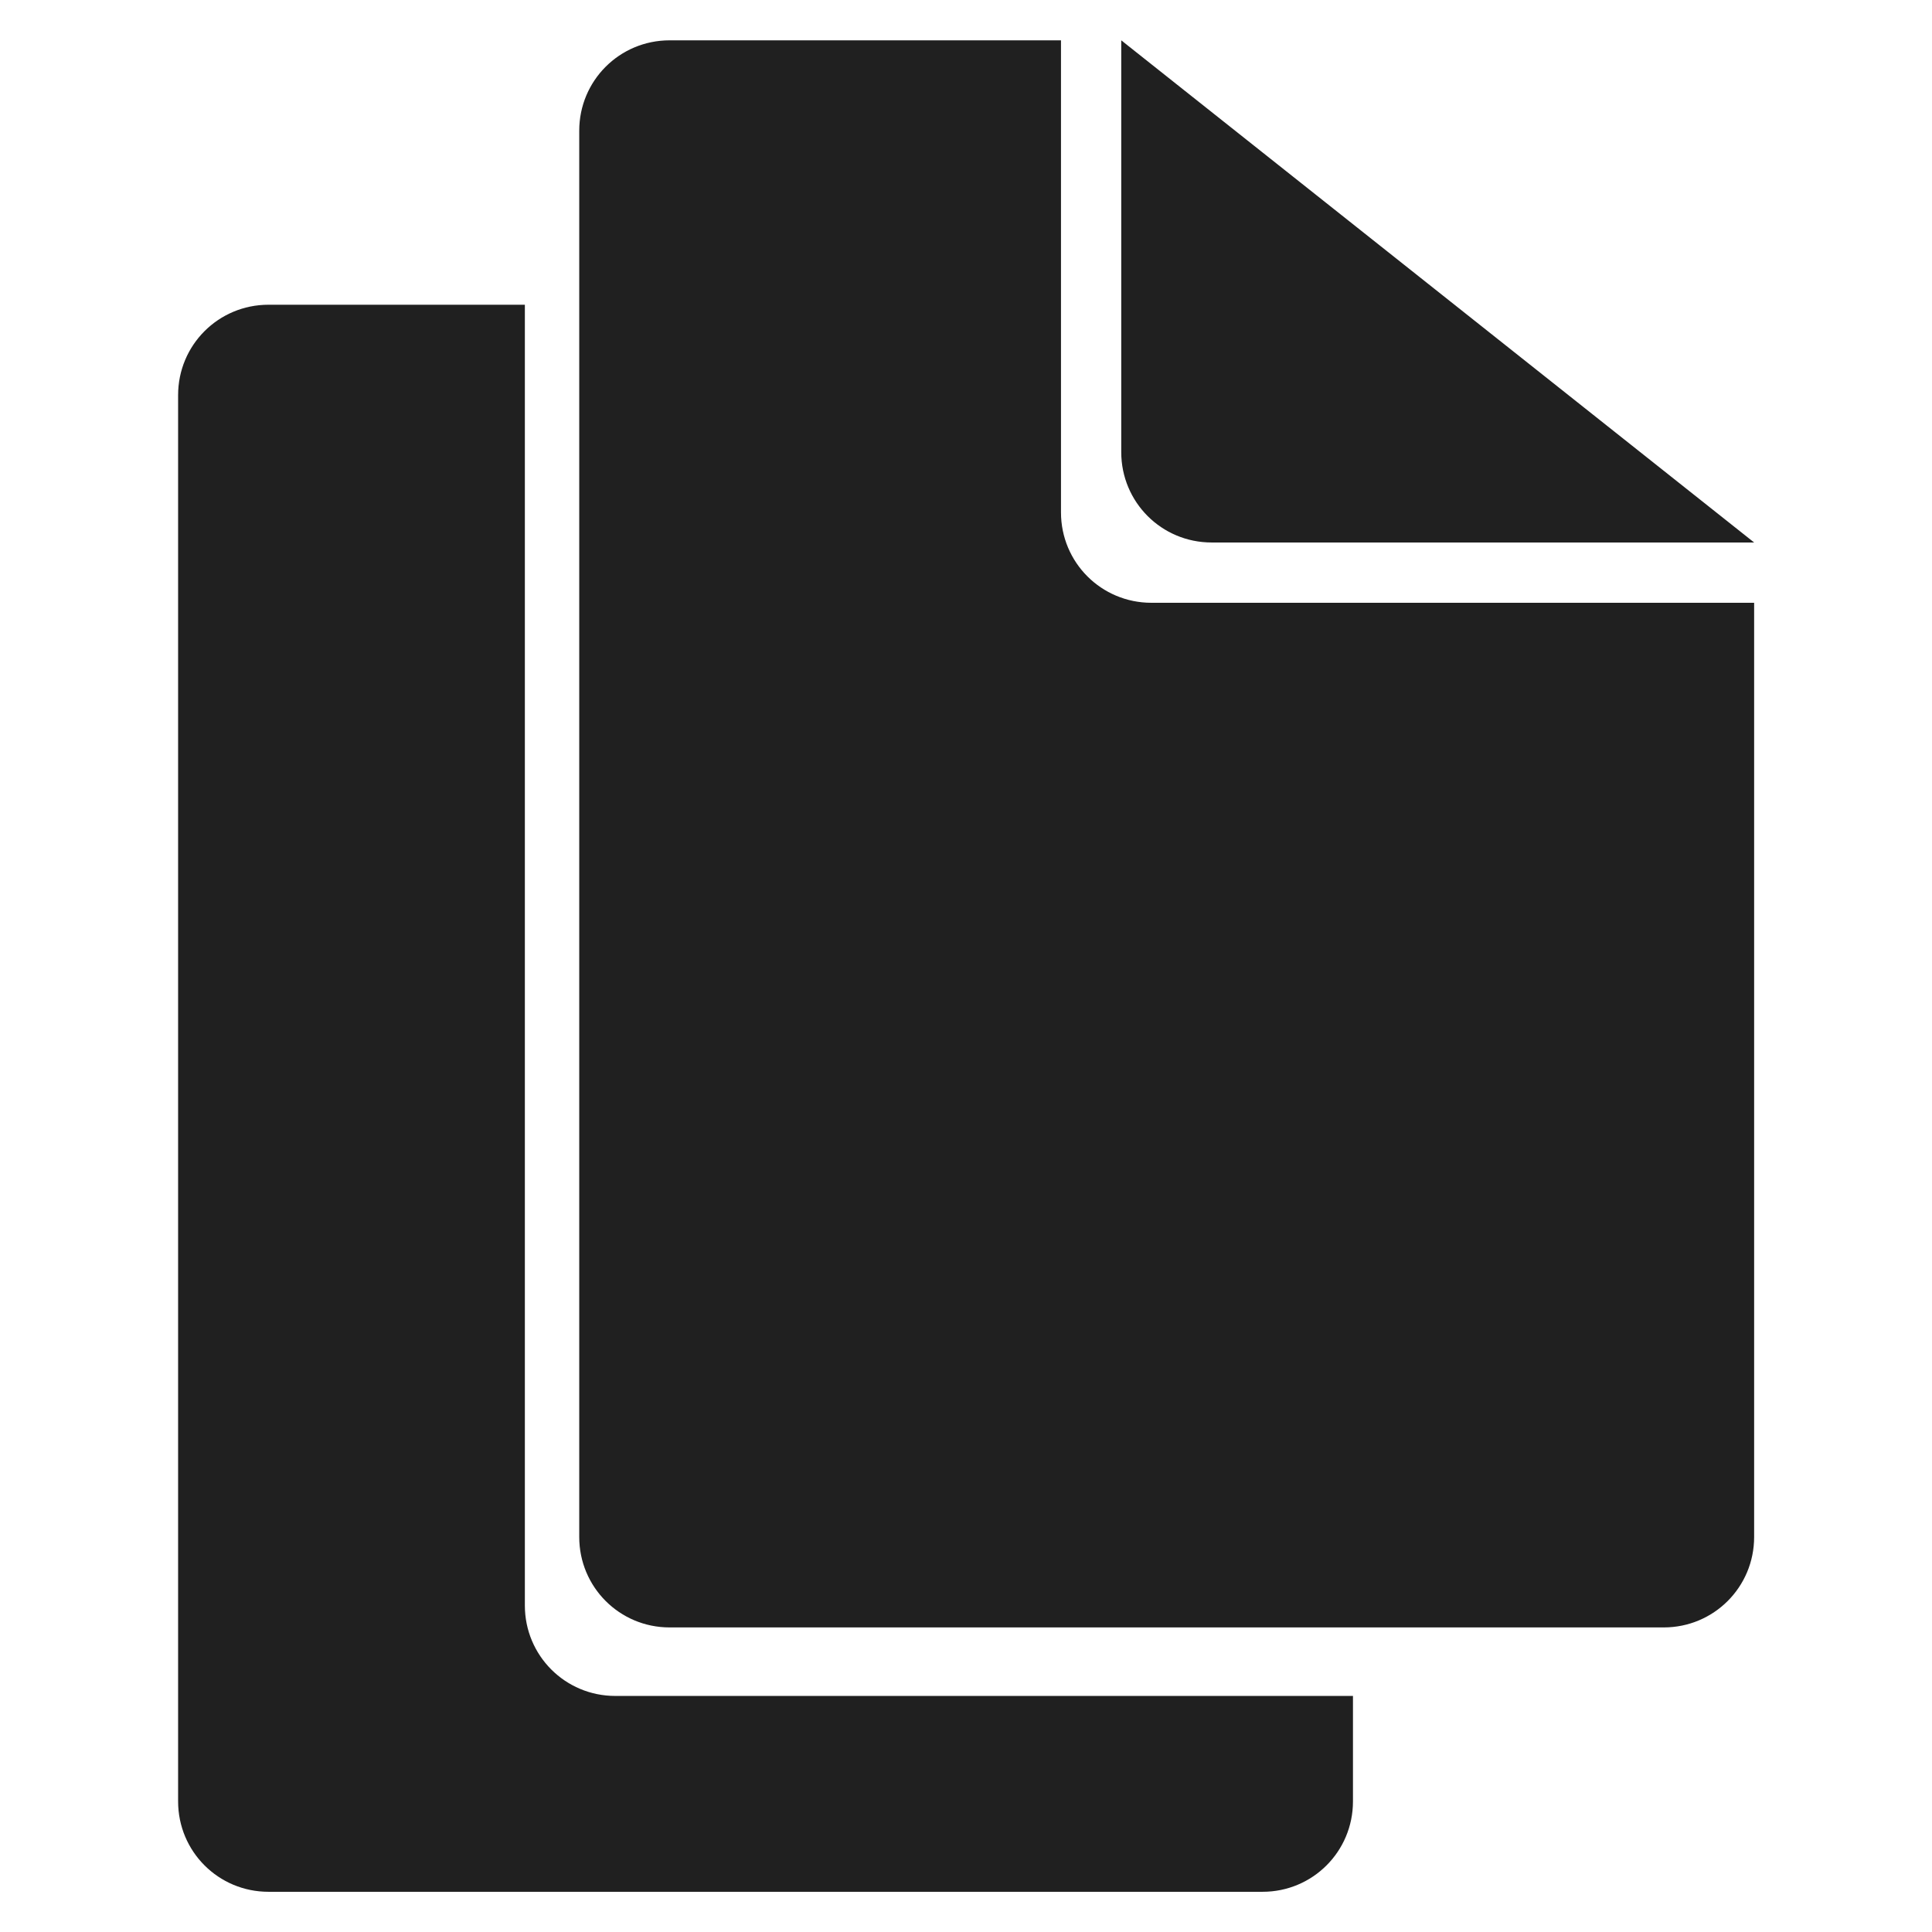 <svg width="48px" height="48px" viewBox="0 0 48 48" version="1.1" xmlns="http://www.w3.org/2000/svg">
<g fill="#202020">
<path d="M16.637,1.002c-1.244,0 -2.246,1.001 -2.246,2.246l-0,34.938c-0,1.245 1.002,2.247 2.246,2.247l24.697,0c1.245,0 2.247,-1.002 2.247,-2.247l0,-23.21l-14.975,0c-1.244,0 -2.246,-1.001 -2.246,-2.246l0,-11.728l-9.723,0Z"/>
<path d="M6.671,7.571c-1.245,0 -2.246,1.002 -2.246,2.246l0,34.938c0,1.244 1.001,2.246 2.246,2.246l24.697,0c1.245,0 2.246,-1.002 2.246,-2.246l0,-2.62l-18.328,0c-1.244,0 -2.246,-1.003 -2.246,-2.247l-0,-32.317l-6.369,-0Z"/>
<path d="M27.857,1.002l0,10.23c0,1.245 1.002,2.246 2.246,2.246l13.478,0l-15.724,-12.476Z"/>
</g></svg>
